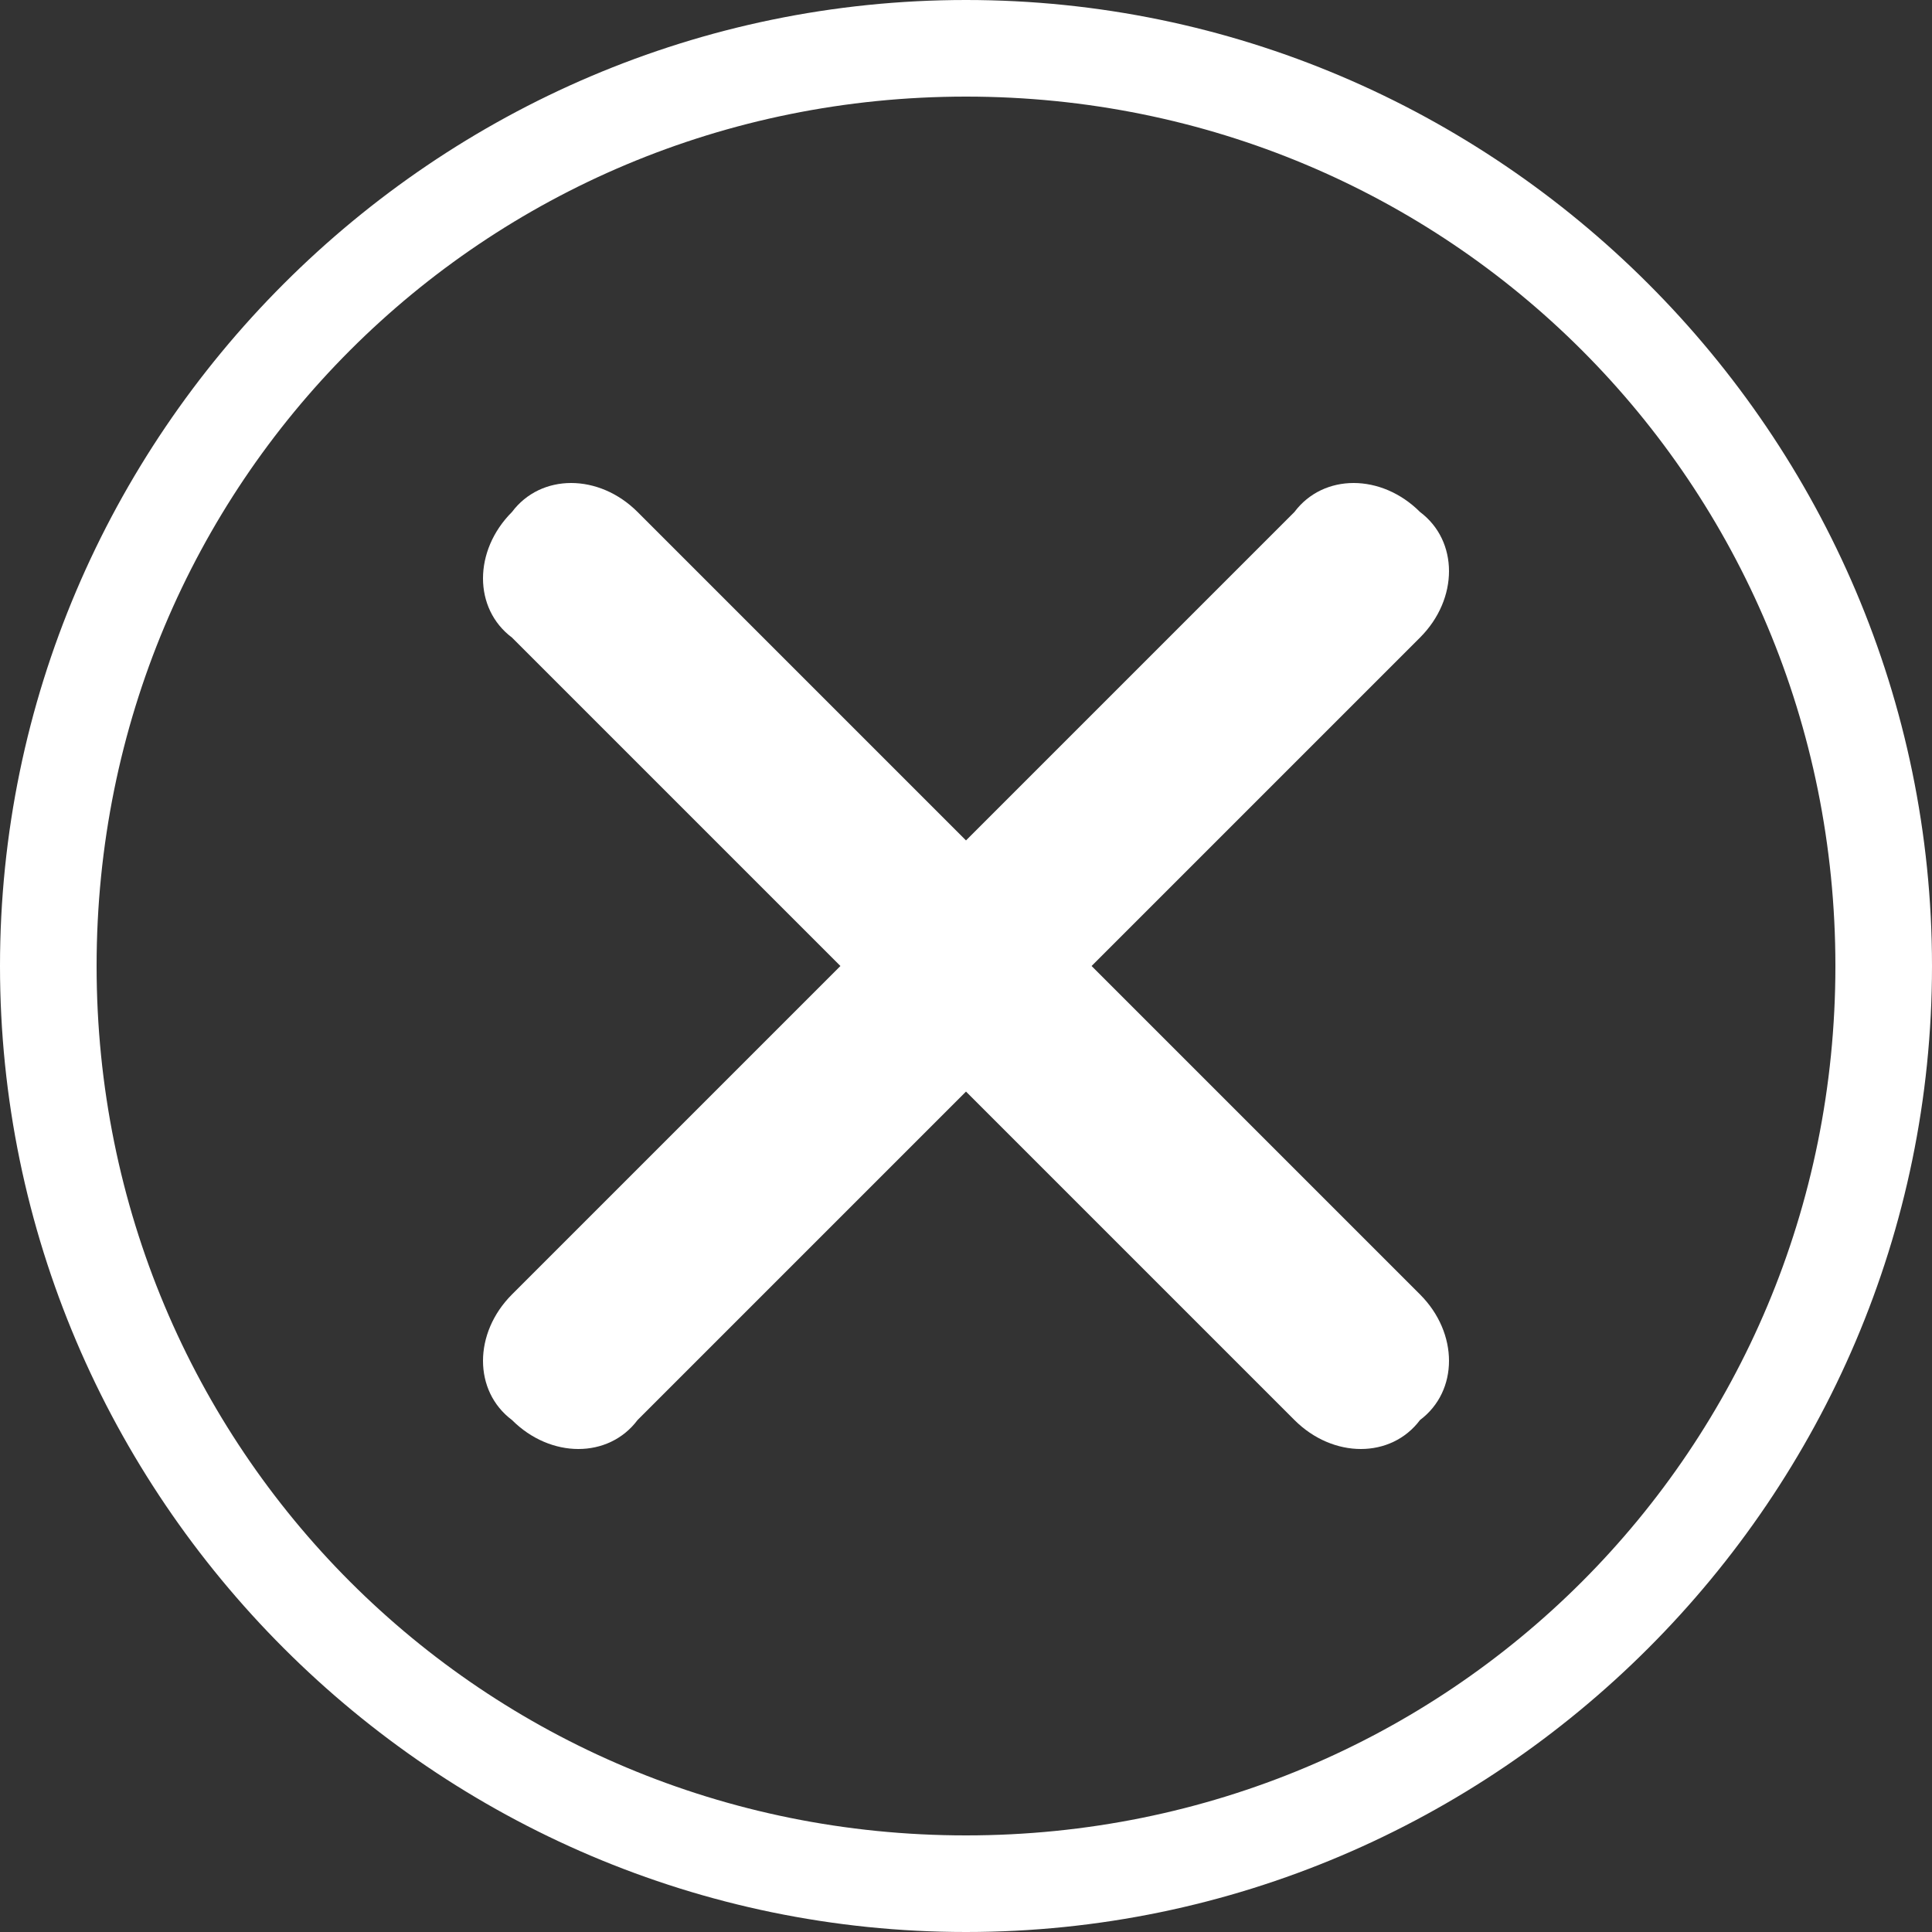 <?xml version="1.0" encoding="utf-8"?>
<svg version="1.1" xmlns="http://www.w3.org/2000/svg" xmlns:xlink="http://www.w3.org/1999/xlink" x="0px" y="0px" viewBox="0 0 20 20" enable-background="new 0 0 20 20" xml:space="preserve">
<rect x="0" y="0" width="20" height="20" fill="#333333" stroke="none"/>
<path fill="#FFFFFF" d="M14.7,13.4L11.3,10l3.4-3.4c0.4-0.4,0.4-1,0-1.3c-0.4-0.4-1-0.4-1.3,0L10,8.7L6.6,5.3c-0.4-0.4-1-0.4-1.3,0 c-0.4,0.4-0.4,1,0,1.3L8.7,10l-3.4,3.4c-0.4,0.4-0.4,1,0,1.3c0.4,0.4,1,0.4,1.3,0l3.4-3.4l3.4,3.4c0.4,0.4,1,0.4,1.3,0 C15.1,14.4,15.1,13.8,14.7,13.4z"/>
<path fill="#FFFFFF" d="M10,0C4.5,0,0,4.5,0,10s4.5,10,10,10s10-4.5,10-10S15.5,0,10,0z M10,19c-5,0-9-4-9-9s4-9,9-9s9,4,9,9 S15,19,10,19z"/>
</svg>
